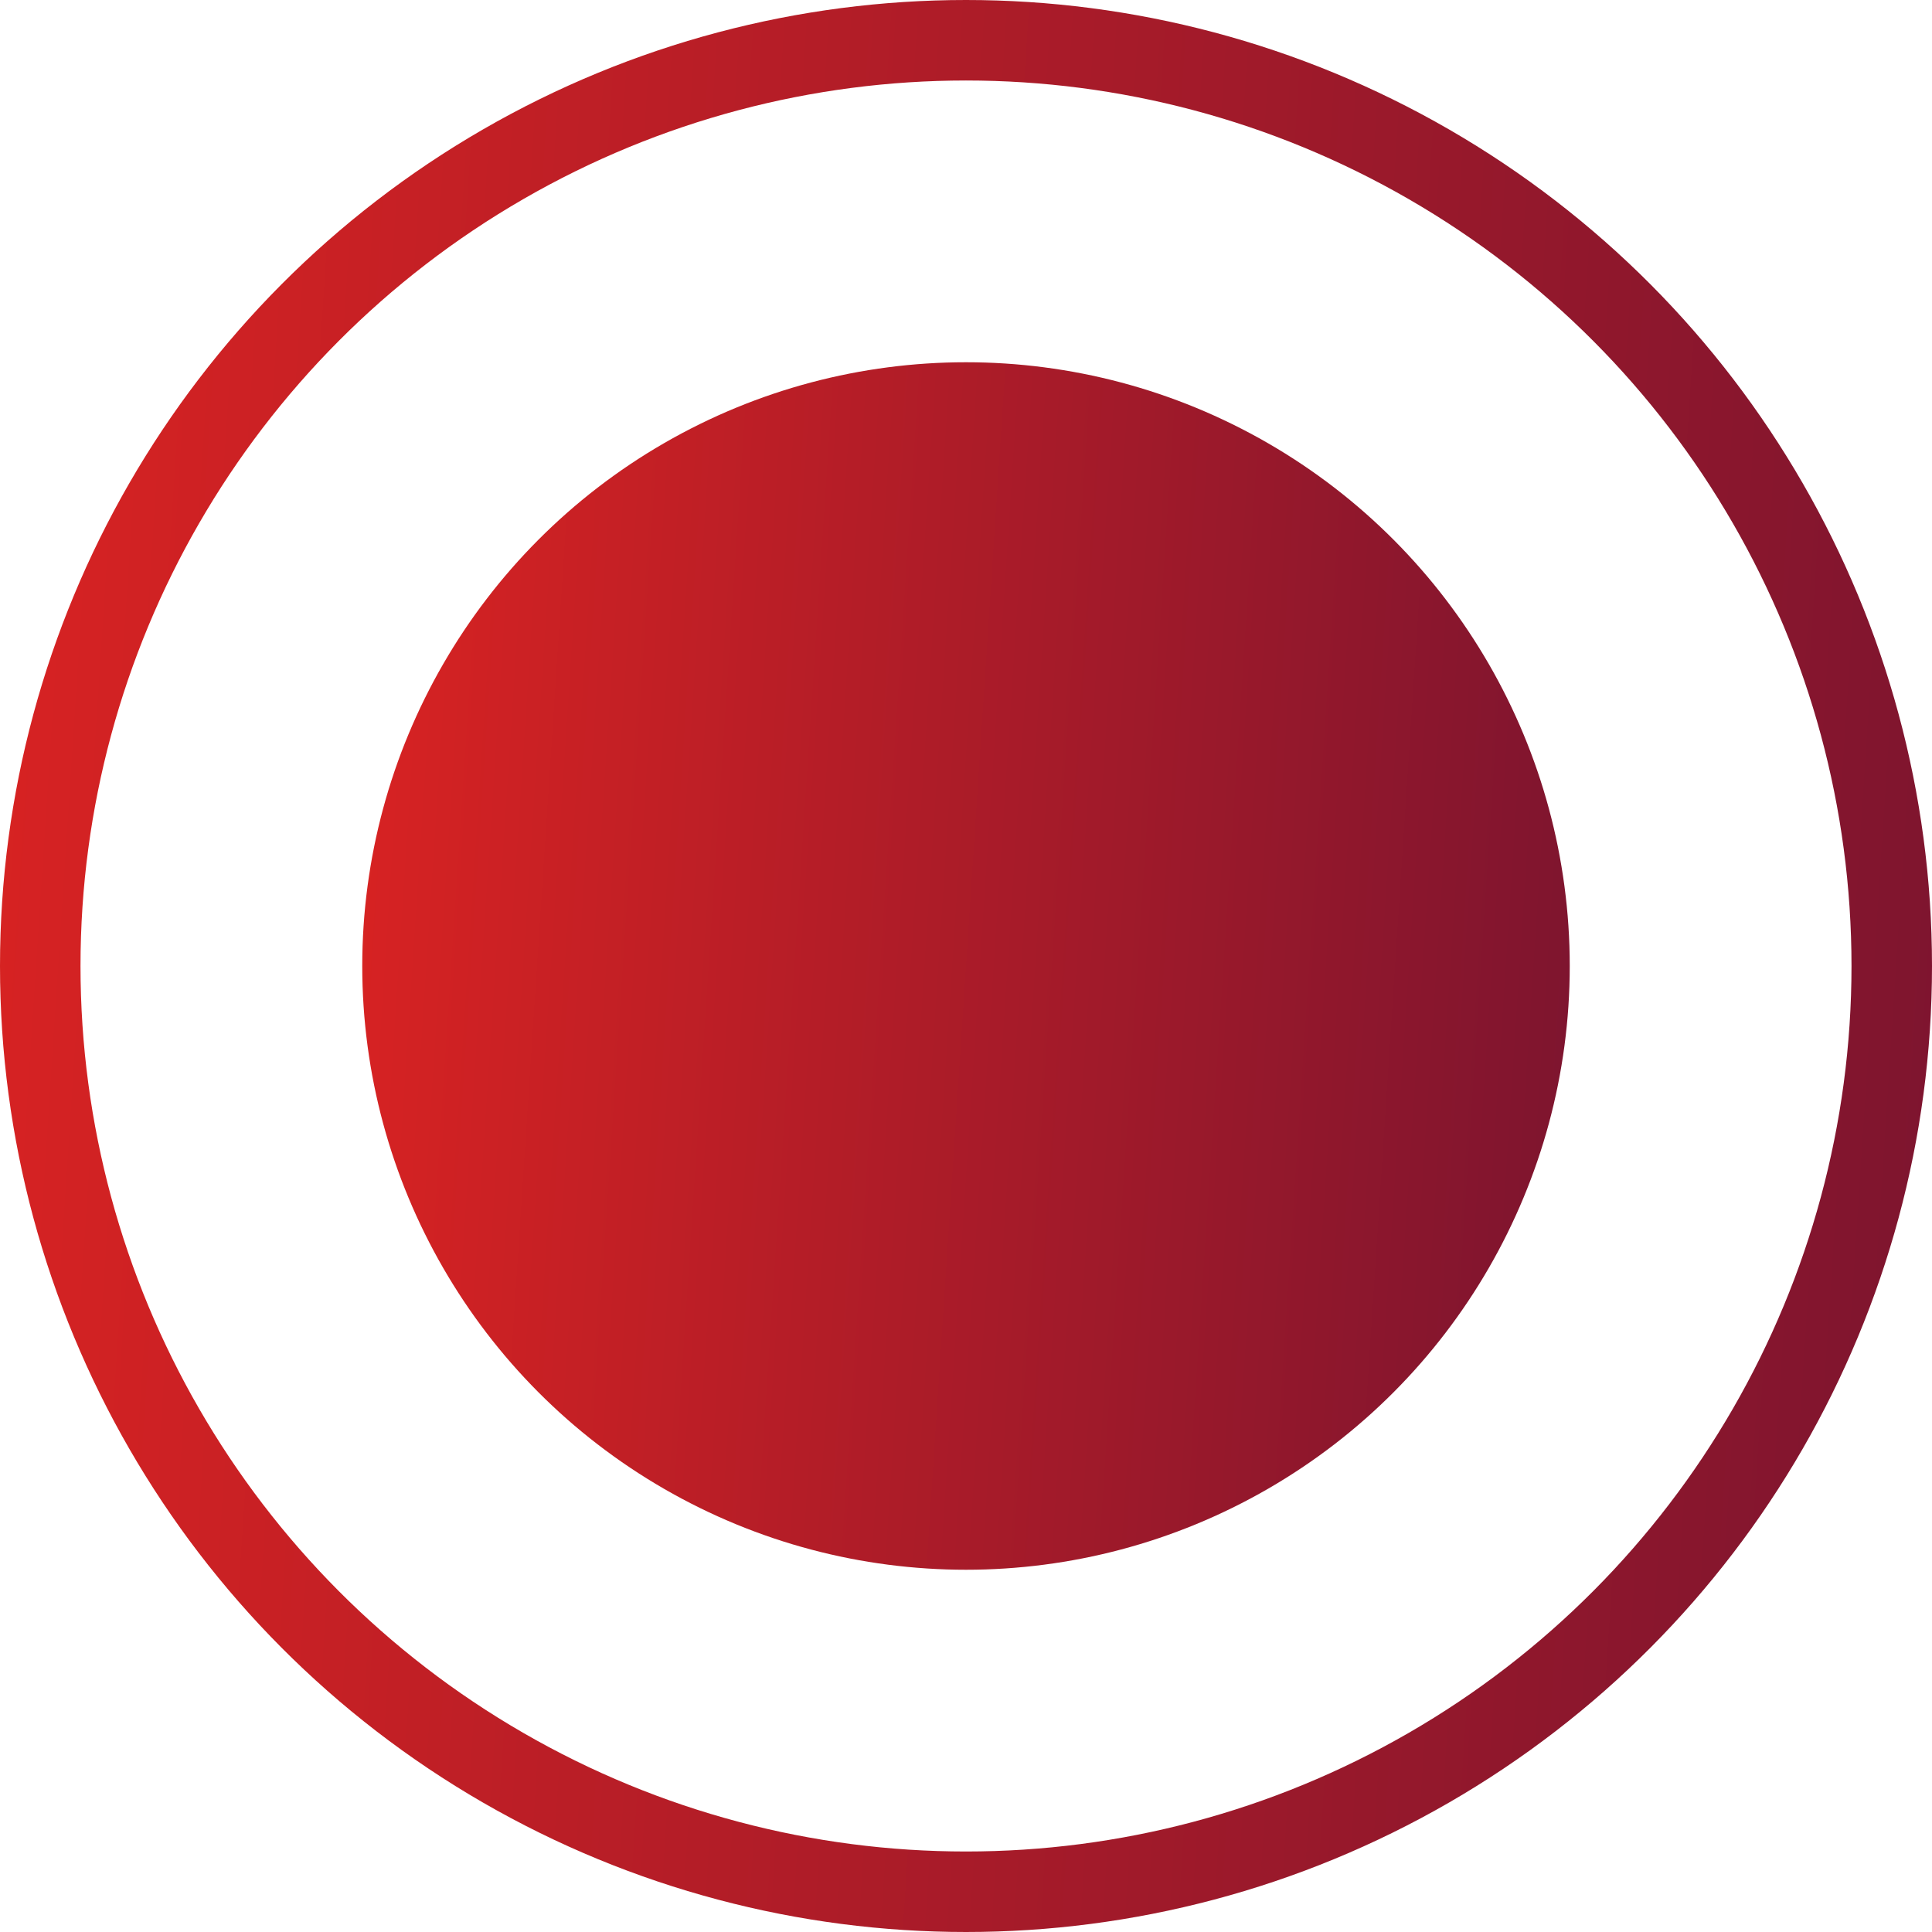 <svg width="24" height="24" viewBox="0 0 24 24" fill="none" xmlns="http://www.w3.org/2000/svg">
<circle cx="12" cy="12" r="11.5" stroke="url(#paint0_linear_304_5321)"/>
<circle cx="12" cy="12" r="7.5" fill="url(#paint1_linear_304_5321)"/>
<defs>
<linearGradient id="paint0_linear_304_5321" x1="0" y1="0" x2="25.466" y2="1.672" gradientUnits="userSpaceOnUse">
<stop stop-color="#D92322"/>
<stop offset="1" stop-color="#7C142F"/>
</linearGradient>
<linearGradient id="paint1_linear_304_5321" x1="4.5" y1="4.5" x2="20.416" y2="5.545" gradientUnits="userSpaceOnUse">
<stop stop-color="#D92322"/>
<stop offset="1" stop-color="#7C142F"/>
</linearGradient>
</defs>
</svg>

